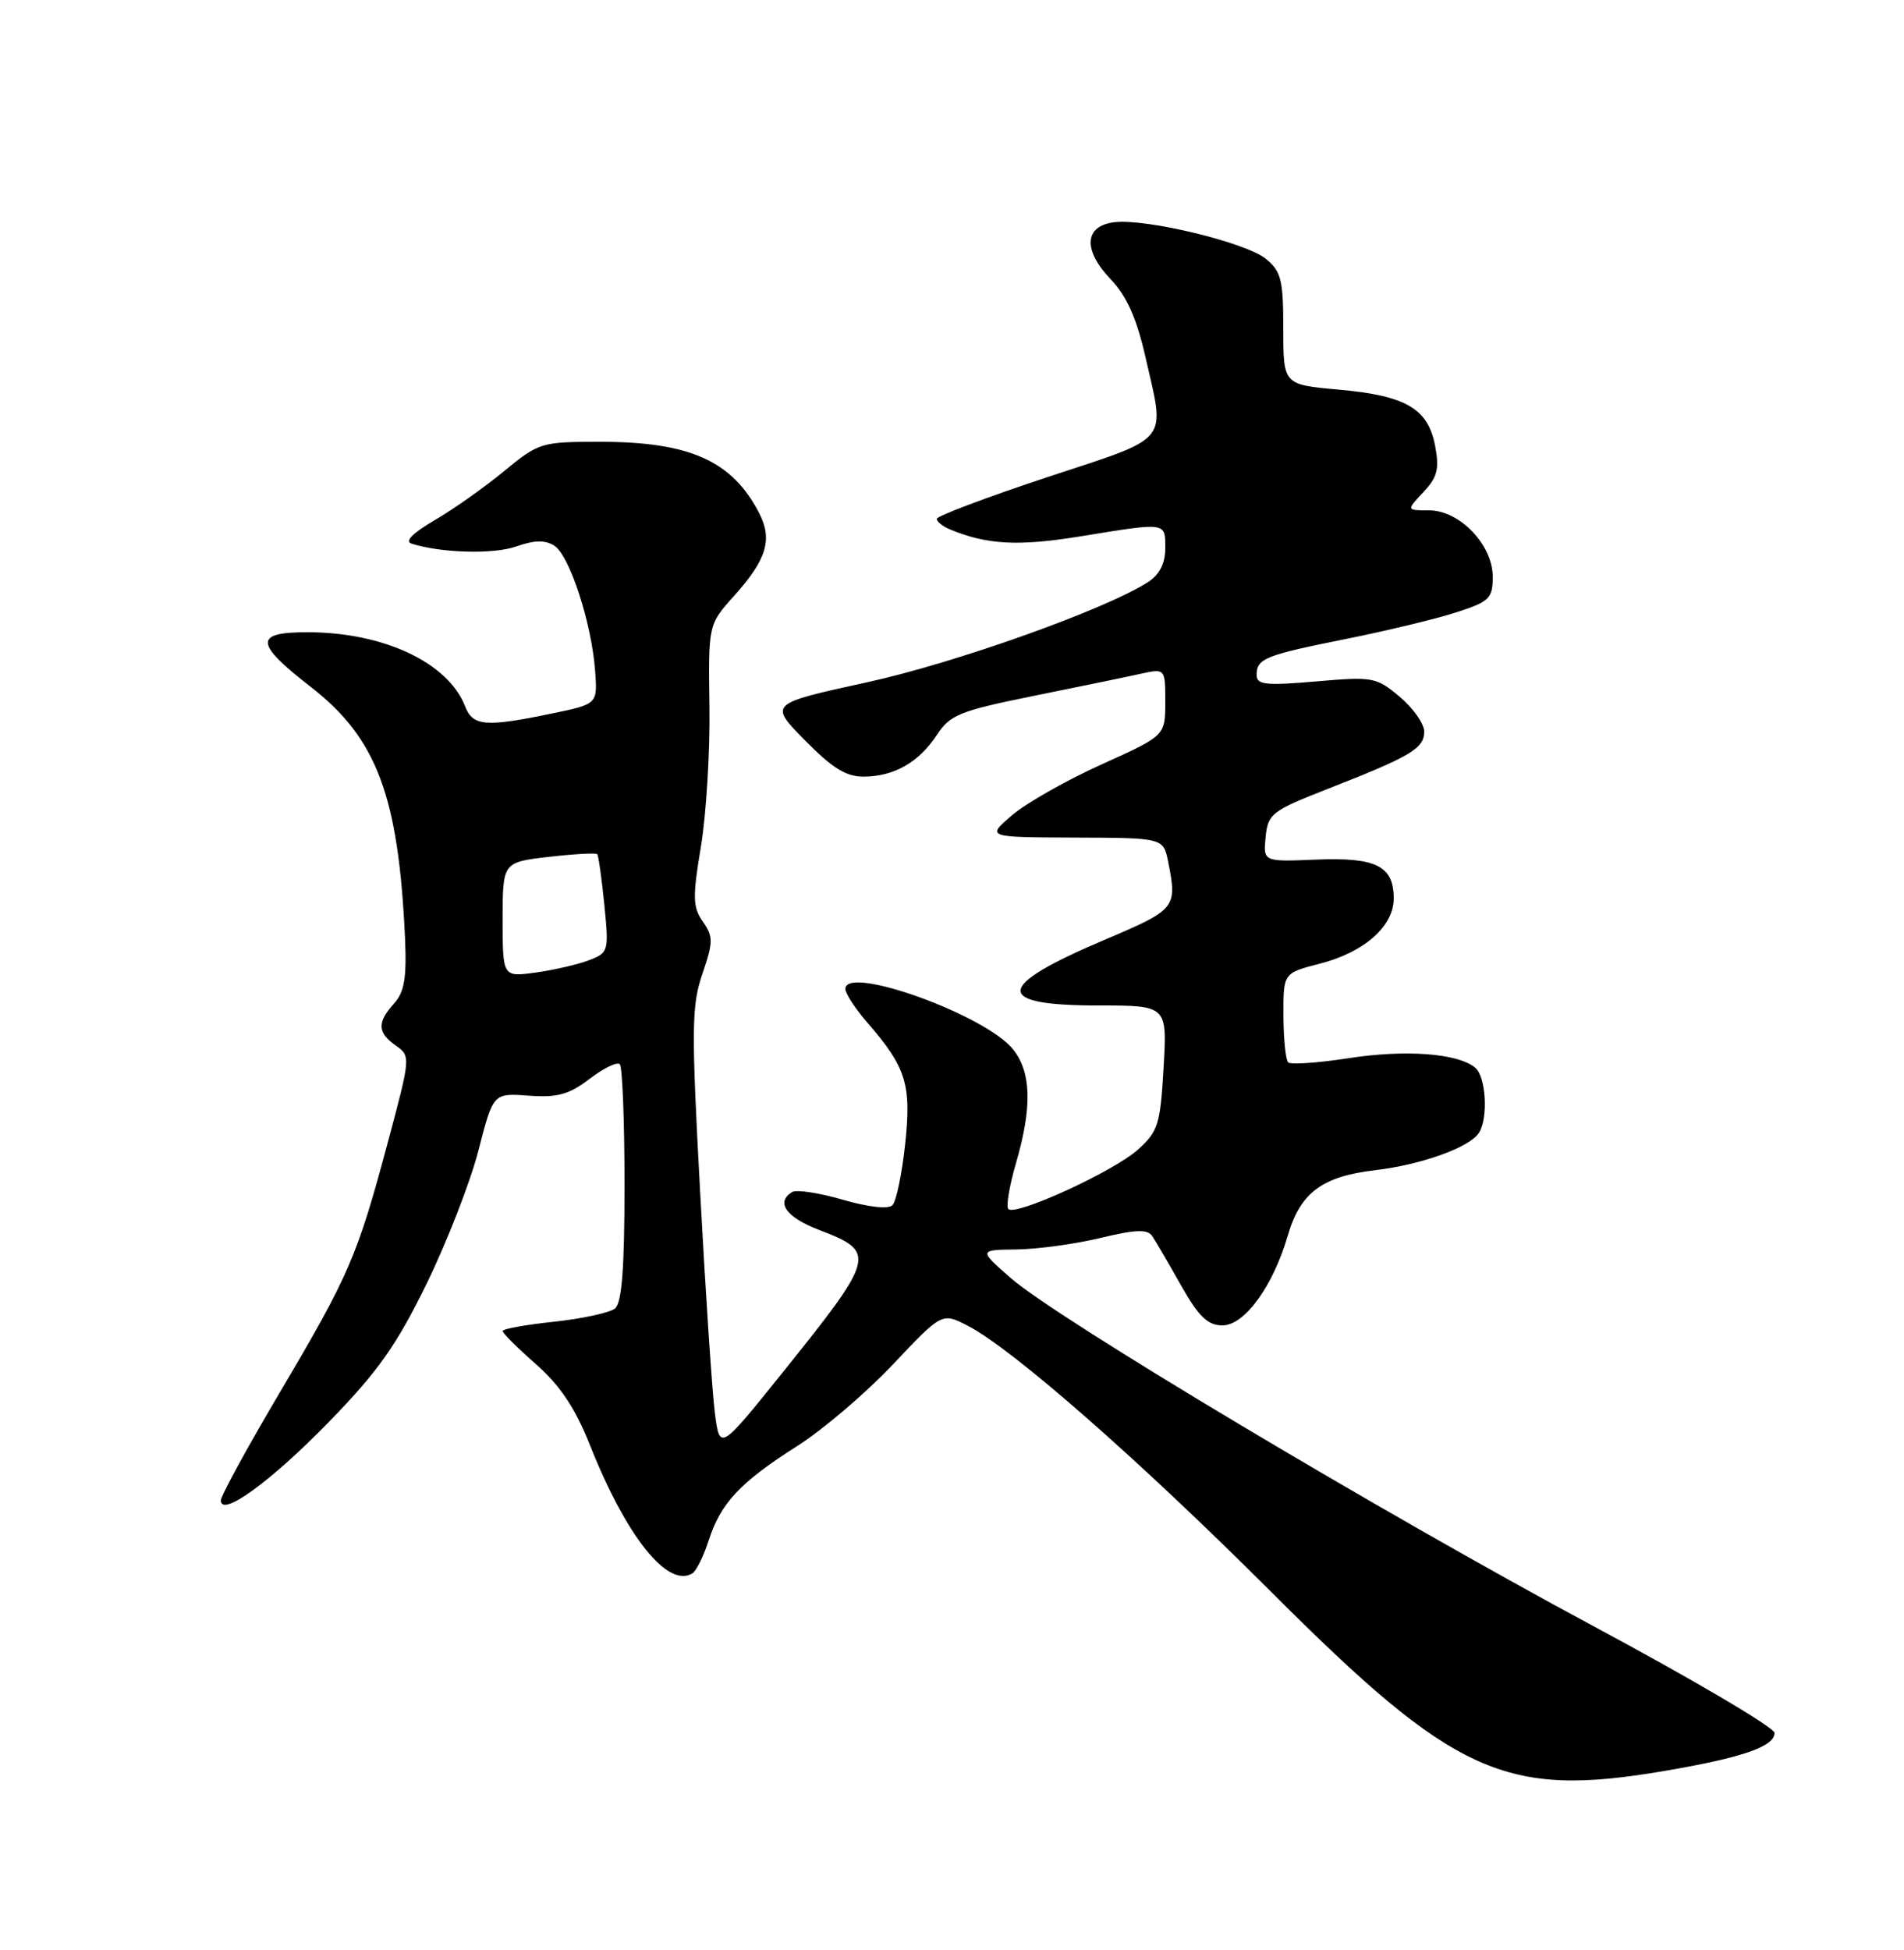 <?xml version="1.0" encoding="UTF-8" standalone="no"?>
<!DOCTYPE svg PUBLIC "-//W3C//DTD SVG 1.1//EN" "http://www.w3.org/Graphics/SVG/1.1/DTD/svg11.dtd" >
<svg xmlns="http://www.w3.org/2000/svg" xmlns:xlink="http://www.w3.org/1999/xlink" version="1.1" viewBox="0 0 250 256">
 <g >
 <path fill="currentColor"
d=" M 218.62 232.48 C 228.82 230.74 233.00 229.29 233.00 227.50 C 233.00 226.80 222.31 220.50 209.25 213.50 C 181.39 198.55 138.77 173.10 132.72 167.79 C 128.50 164.09 128.50 164.09 133.50 164.03 C 136.25 163.99 141.20 163.32 144.50 162.52 C 149.16 161.40 150.68 161.35 151.30 162.29 C 151.75 162.95 153.44 165.86 155.07 168.75 C 157.40 172.86 158.58 174.00 160.51 174.00 C 163.42 174.00 167.15 168.87 169.10 162.18 C 170.73 156.59 173.60 154.44 180.53 153.63 C 186.65 152.91 192.98 150.63 194.20 148.71 C 195.43 146.77 195.12 141.34 193.70 140.17 C 191.42 138.27 184.54 137.76 177.02 138.93 C 173.01 139.55 169.46 139.79 169.14 139.47 C 168.81 139.14 168.53 136.37 168.52 133.31 C 168.50 127.75 168.50 127.75 173.28 126.52 C 179.13 125.02 183.00 121.61 183.00 117.95 C 183.00 113.69 180.69 112.53 172.82 112.85 C 165.86 113.14 165.86 113.14 166.18 109.89 C 166.48 106.82 166.97 106.45 174.50 103.50 C 185.26 99.29 187.00 98.25 187.00 96.05 C 187.00 95.02 185.56 92.96 183.79 91.48 C 180.71 88.89 180.27 88.81 172.79 89.46 C 166.21 90.03 165.00 89.90 165.00 88.63 C 165.00 86.45 166.03 86.03 176.80 83.87 C 182.14 82.80 188.64 81.23 191.25 80.38 C 195.57 78.98 196.00 78.56 196.00 75.72 C 196.00 71.53 191.66 67.00 187.64 67.00 C 184.65 67.00 184.65 67.00 186.89 64.61 C 188.73 62.66 189.01 61.57 188.44 58.56 C 187.52 53.64 184.61 51.94 175.77 51.15 C 168.50 50.50 168.50 50.50 168.50 43.17 C 168.50 36.74 168.22 35.61 166.21 33.98 C 163.58 31.84 150.58 28.69 146.36 29.17 C 142.36 29.63 142.14 32.81 145.85 36.68 C 147.95 38.88 149.24 41.78 150.39 46.83 C 153.01 58.33 153.91 57.23 137.50 62.65 C 129.53 65.29 123.00 67.75 123.00 68.12 C 123.00 68.49 123.79 69.11 124.75 69.51 C 129.62 71.52 133.69 71.74 141.83 70.42 C 153.26 68.56 153.00 68.52 153.00 71.98 C 153.00 73.97 152.25 75.44 150.75 76.41 C 145.20 80.00 125.40 87.06 113.73 89.60 C 100.96 92.39 100.96 92.39 105.69 97.19 C 109.32 100.88 111.13 101.99 113.46 101.96 C 117.43 101.92 120.67 100.06 123.03 96.46 C 124.74 93.84 126.04 93.32 135.72 91.36 C 141.65 90.16 147.96 88.86 149.75 88.46 C 153.00 87.75 153.00 87.75 153.00 92.17 C 153.00 96.58 153.00 96.58 144.65 100.35 C 140.05 102.42 134.77 105.42 132.90 107.01 C 129.50 109.92 129.50 109.92 141.12 109.96 C 152.75 110.00 152.75 110.00 153.38 113.13 C 154.59 119.20 154.42 119.40 145.06 123.37 C 130.60 129.49 130.34 132.00 144.19 132.00 C 153.26 132.00 153.26 132.00 152.78 140.17 C 152.35 147.66 152.07 148.55 149.37 150.96 C 146.18 153.81 133.35 159.68 132.40 158.73 C 132.08 158.41 132.53 155.68 133.41 152.67 C 135.53 145.38 135.42 140.80 133.05 137.80 C 129.50 133.27 111.00 126.60 111.00 129.83 C 111.00 130.44 112.29 132.41 113.86 134.22 C 118.98 140.11 119.69 142.36 118.85 150.20 C 118.43 154.11 117.68 157.72 117.18 158.22 C 116.63 158.77 114.03 158.48 110.65 157.50 C 107.56 156.60 104.57 156.15 104.01 156.49 C 101.81 157.85 103.22 159.81 107.57 161.48 C 115.14 164.36 114.98 164.98 102.70 180.26 C 94.50 190.46 94.50 190.46 93.86 185.48 C 93.51 182.74 92.64 169.70 91.93 156.50 C 90.77 134.99 90.80 132.02 92.23 127.84 C 93.66 123.65 93.66 122.96 92.29 121.00 C 90.96 119.10 90.92 117.81 92.03 111.16 C 92.73 106.95 93.24 98.66 93.15 92.75 C 93.00 82.00 93.00 82.00 96.37 78.25 C 100.69 73.43 101.48 70.82 99.65 67.30 C 96.10 60.48 90.53 58.00 78.78 58.00 C 71.06 58.00 70.74 58.10 66.18 61.86 C 63.61 63.98 59.49 66.89 57.04 68.31 C 54.18 69.98 53.11 71.07 54.04 71.37 C 57.91 72.61 64.84 72.79 67.79 71.74 C 70.16 70.90 71.57 70.87 72.78 71.64 C 74.78 72.89 77.69 81.83 78.14 88.06 C 78.46 92.43 78.46 92.43 72.48 93.67 C 63.77 95.48 62.08 95.34 61.08 92.75 C 58.85 86.99 50.38 83.00 40.34 83.00 C 33.32 83.00 33.42 84.45 40.83 90.20 C 49.48 96.92 52.33 104.54 53.18 123.16 C 53.41 128.38 53.10 130.23 51.74 131.74 C 49.49 134.23 49.54 135.57 51.98 137.27 C 53.93 138.64 53.92 138.79 50.94 149.90 C 46.91 164.95 45.87 167.35 36.80 182.70 C 32.51 189.95 29.00 196.38 29.00 196.97 C 29.00 199.27 35.56 194.51 43.21 186.65 C 49.64 180.04 52.07 176.61 56.03 168.50 C 58.71 163.00 61.78 155.12 62.83 151.00 C 64.76 143.50 64.76 143.50 69.41 143.84 C 73.19 144.12 74.70 143.70 77.41 141.64 C 79.25 140.23 81.03 139.37 81.38 139.71 C 81.72 140.05 82.00 147.18 82.00 155.54 C 82.00 166.50 81.65 171.04 80.75 171.78 C 80.06 172.34 76.46 173.12 72.75 173.52 C 69.04 173.91 66.00 174.46 66.00 174.74 C 66.00 175.02 67.97 176.99 70.39 179.11 C 73.55 181.90 75.53 184.86 77.47 189.74 C 82.25 201.76 87.68 208.55 90.92 206.55 C 91.43 206.23 92.39 204.29 93.05 202.24 C 94.62 197.34 97.18 194.60 104.66 189.85 C 108.05 187.70 113.71 182.87 117.25 179.12 C 123.69 172.30 123.69 172.30 127.09 174.06 C 132.96 177.09 149.61 191.70 166.89 208.97 C 191.02 233.09 197.59 236.08 218.62 232.48 Z  M 66.00 120.73 C 66.00 113.20 66.00 113.20 72.06 112.49 C 75.40 112.11 78.26 111.95 78.42 112.14 C 78.59 112.34 79.00 115.33 79.35 118.78 C 79.96 124.91 79.91 125.08 77.31 126.07 C 75.84 126.63 72.70 127.35 70.32 127.68 C 66.00 128.27 66.00 128.27 66.00 120.73 Z "/>
</g>
</svg>
